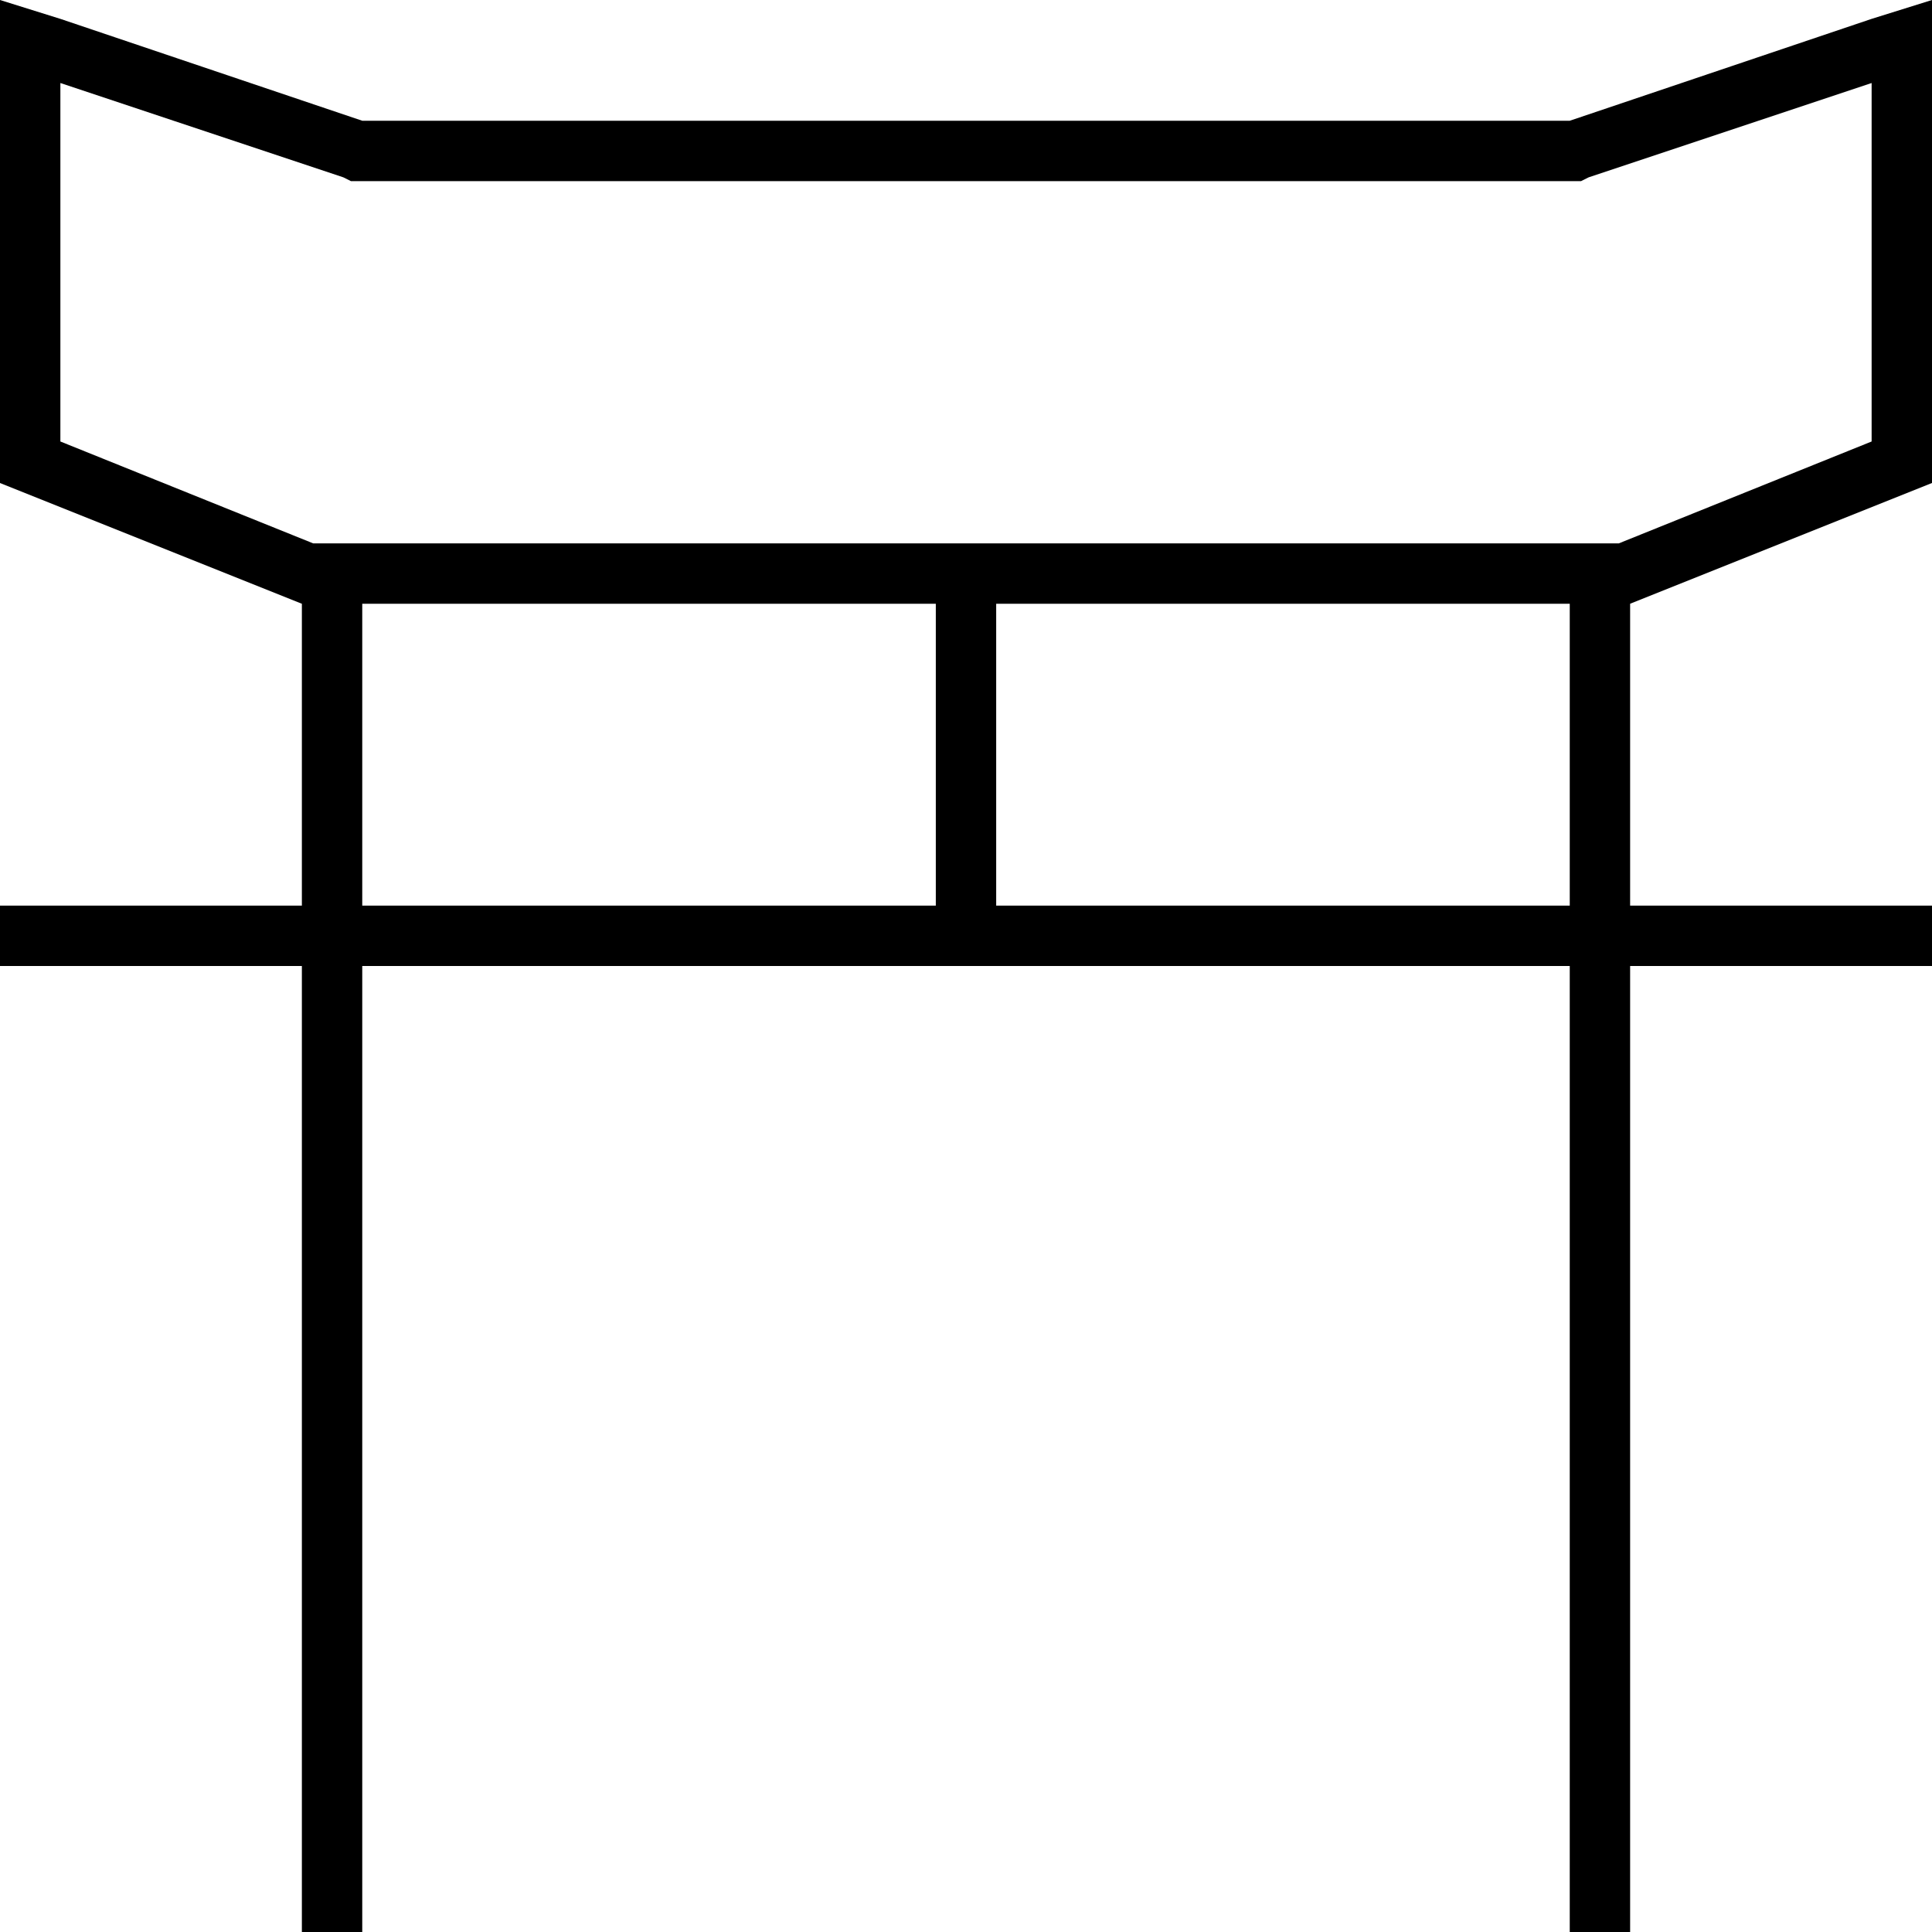 <svg xmlns="http://www.w3.org/2000/svg" viewBox="0 0 512 512">
  <path d="M 416 48 L 419 48 L 416 48 L 419 48 L 421 47 L 421 47 L 496 22 L 496 22 L 496 117 L 496 117 L 429 144 L 429 144 L 416 144 L 83 144 L 16 117 L 16 117 L 16 22 L 16 22 L 91 47 L 91 47 L 93 48 L 93 48 L 96 48 L 416 48 Z M 248 160 L 248 240 L 248 160 L 248 240 L 96 240 L 96 240 L 96 160 L 96 160 L 248 160 L 248 160 Z M 80 256 L 80 504 L 80 256 L 80 504 L 80 512 L 80 512 L 96 512 L 96 512 L 96 504 L 96 504 L 96 256 L 96 256 L 256 256 L 416 256 L 416 504 L 416 504 L 416 512 L 416 512 L 432 512 L 432 512 L 432 504 L 432 504 L 432 256 L 432 256 L 504 256 L 512 256 L 512 240 L 512 240 L 504 240 L 432 240 L 432 160 L 432 160 L 512 128 L 512 128 L 512 17 L 512 17 L 512 0 L 512 0 L 496 5 L 496 5 L 416 32 L 416 32 L 96 32 L 96 32 L 16 5 L 16 5 L 0 0 L 0 0 L 0 17 L 0 17 L 0 128 L 0 128 L 80 160 L 80 160 L 80 240 L 80 240 L 8 240 L 0 240 L 0 256 L 0 256 L 8 256 L 80 256 Z M 416 240 L 264 240 L 416 240 L 264 240 L 264 160 L 264 160 L 416 160 L 416 160 L 416 240 L 416 240 Z" />
</svg>